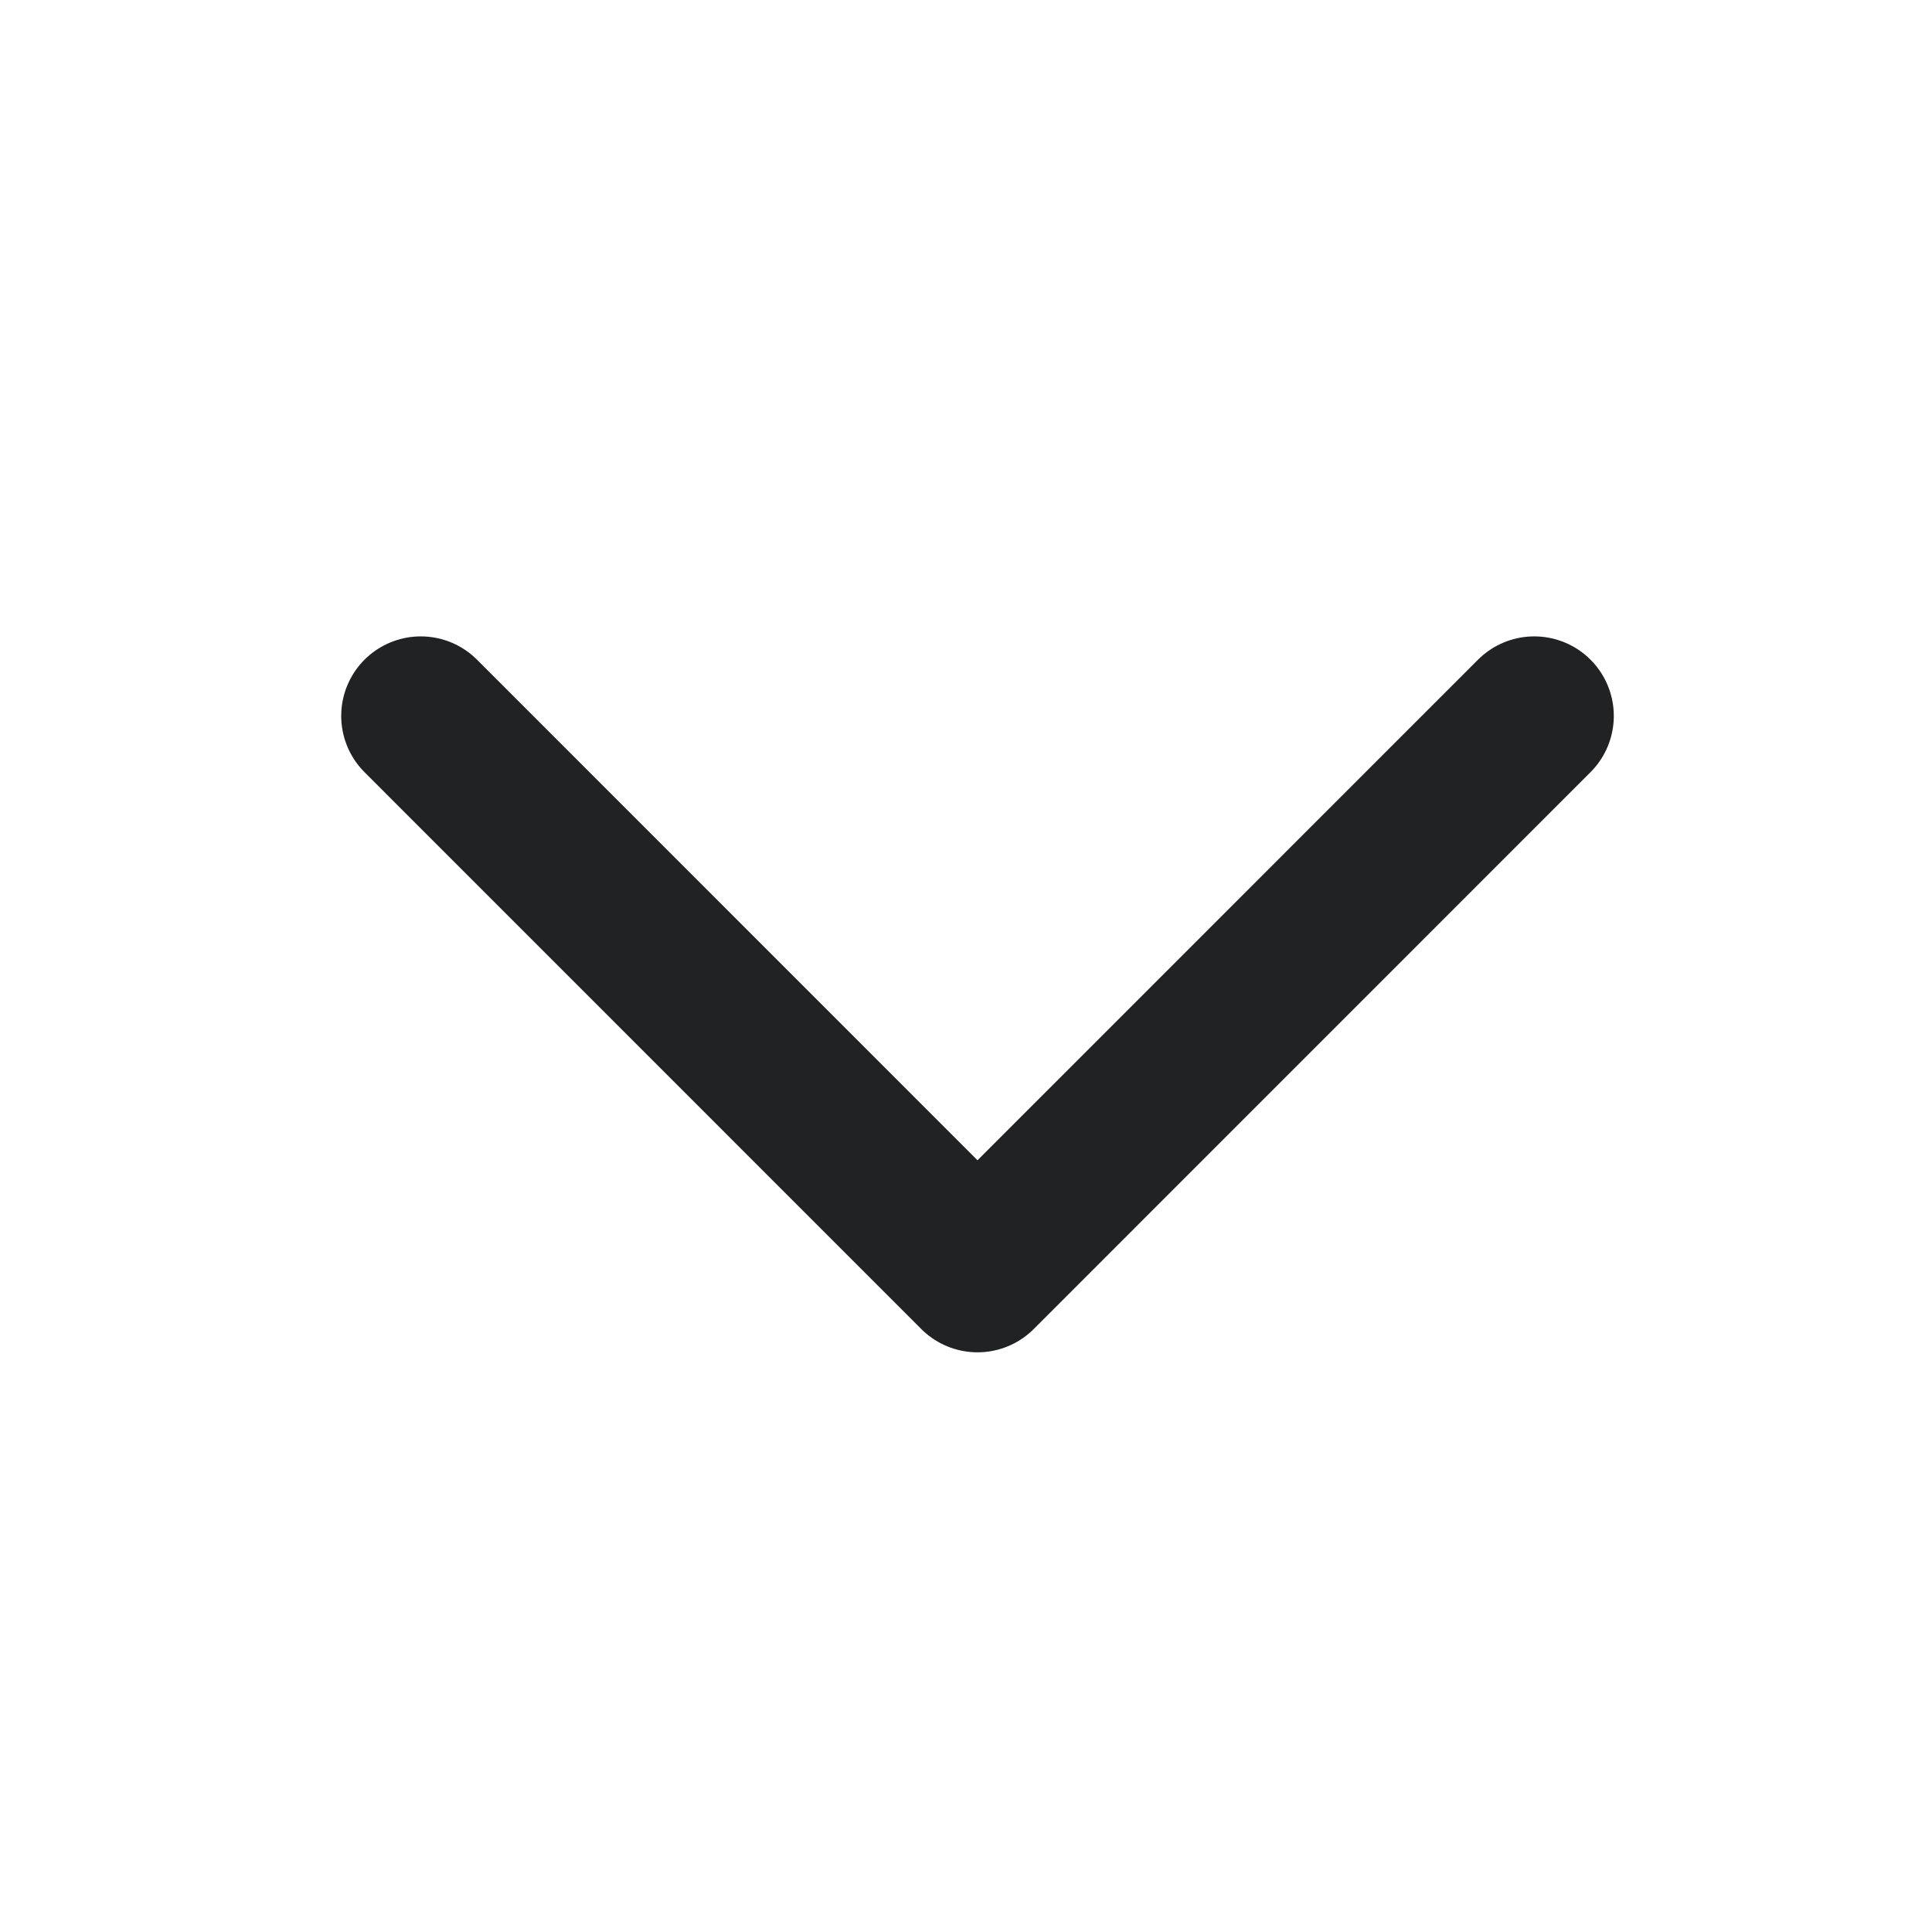 <svg width="23" height="23" viewBox="0 0 23 23" fill="none" xmlns="http://www.w3.org/2000/svg">
<path d="M18.265 8.523L11.637 15.152L5.009 8.523" stroke="#202224" stroke-width="1.894" stroke-linecap="round" stroke-linejoin="round"/>
</svg>

